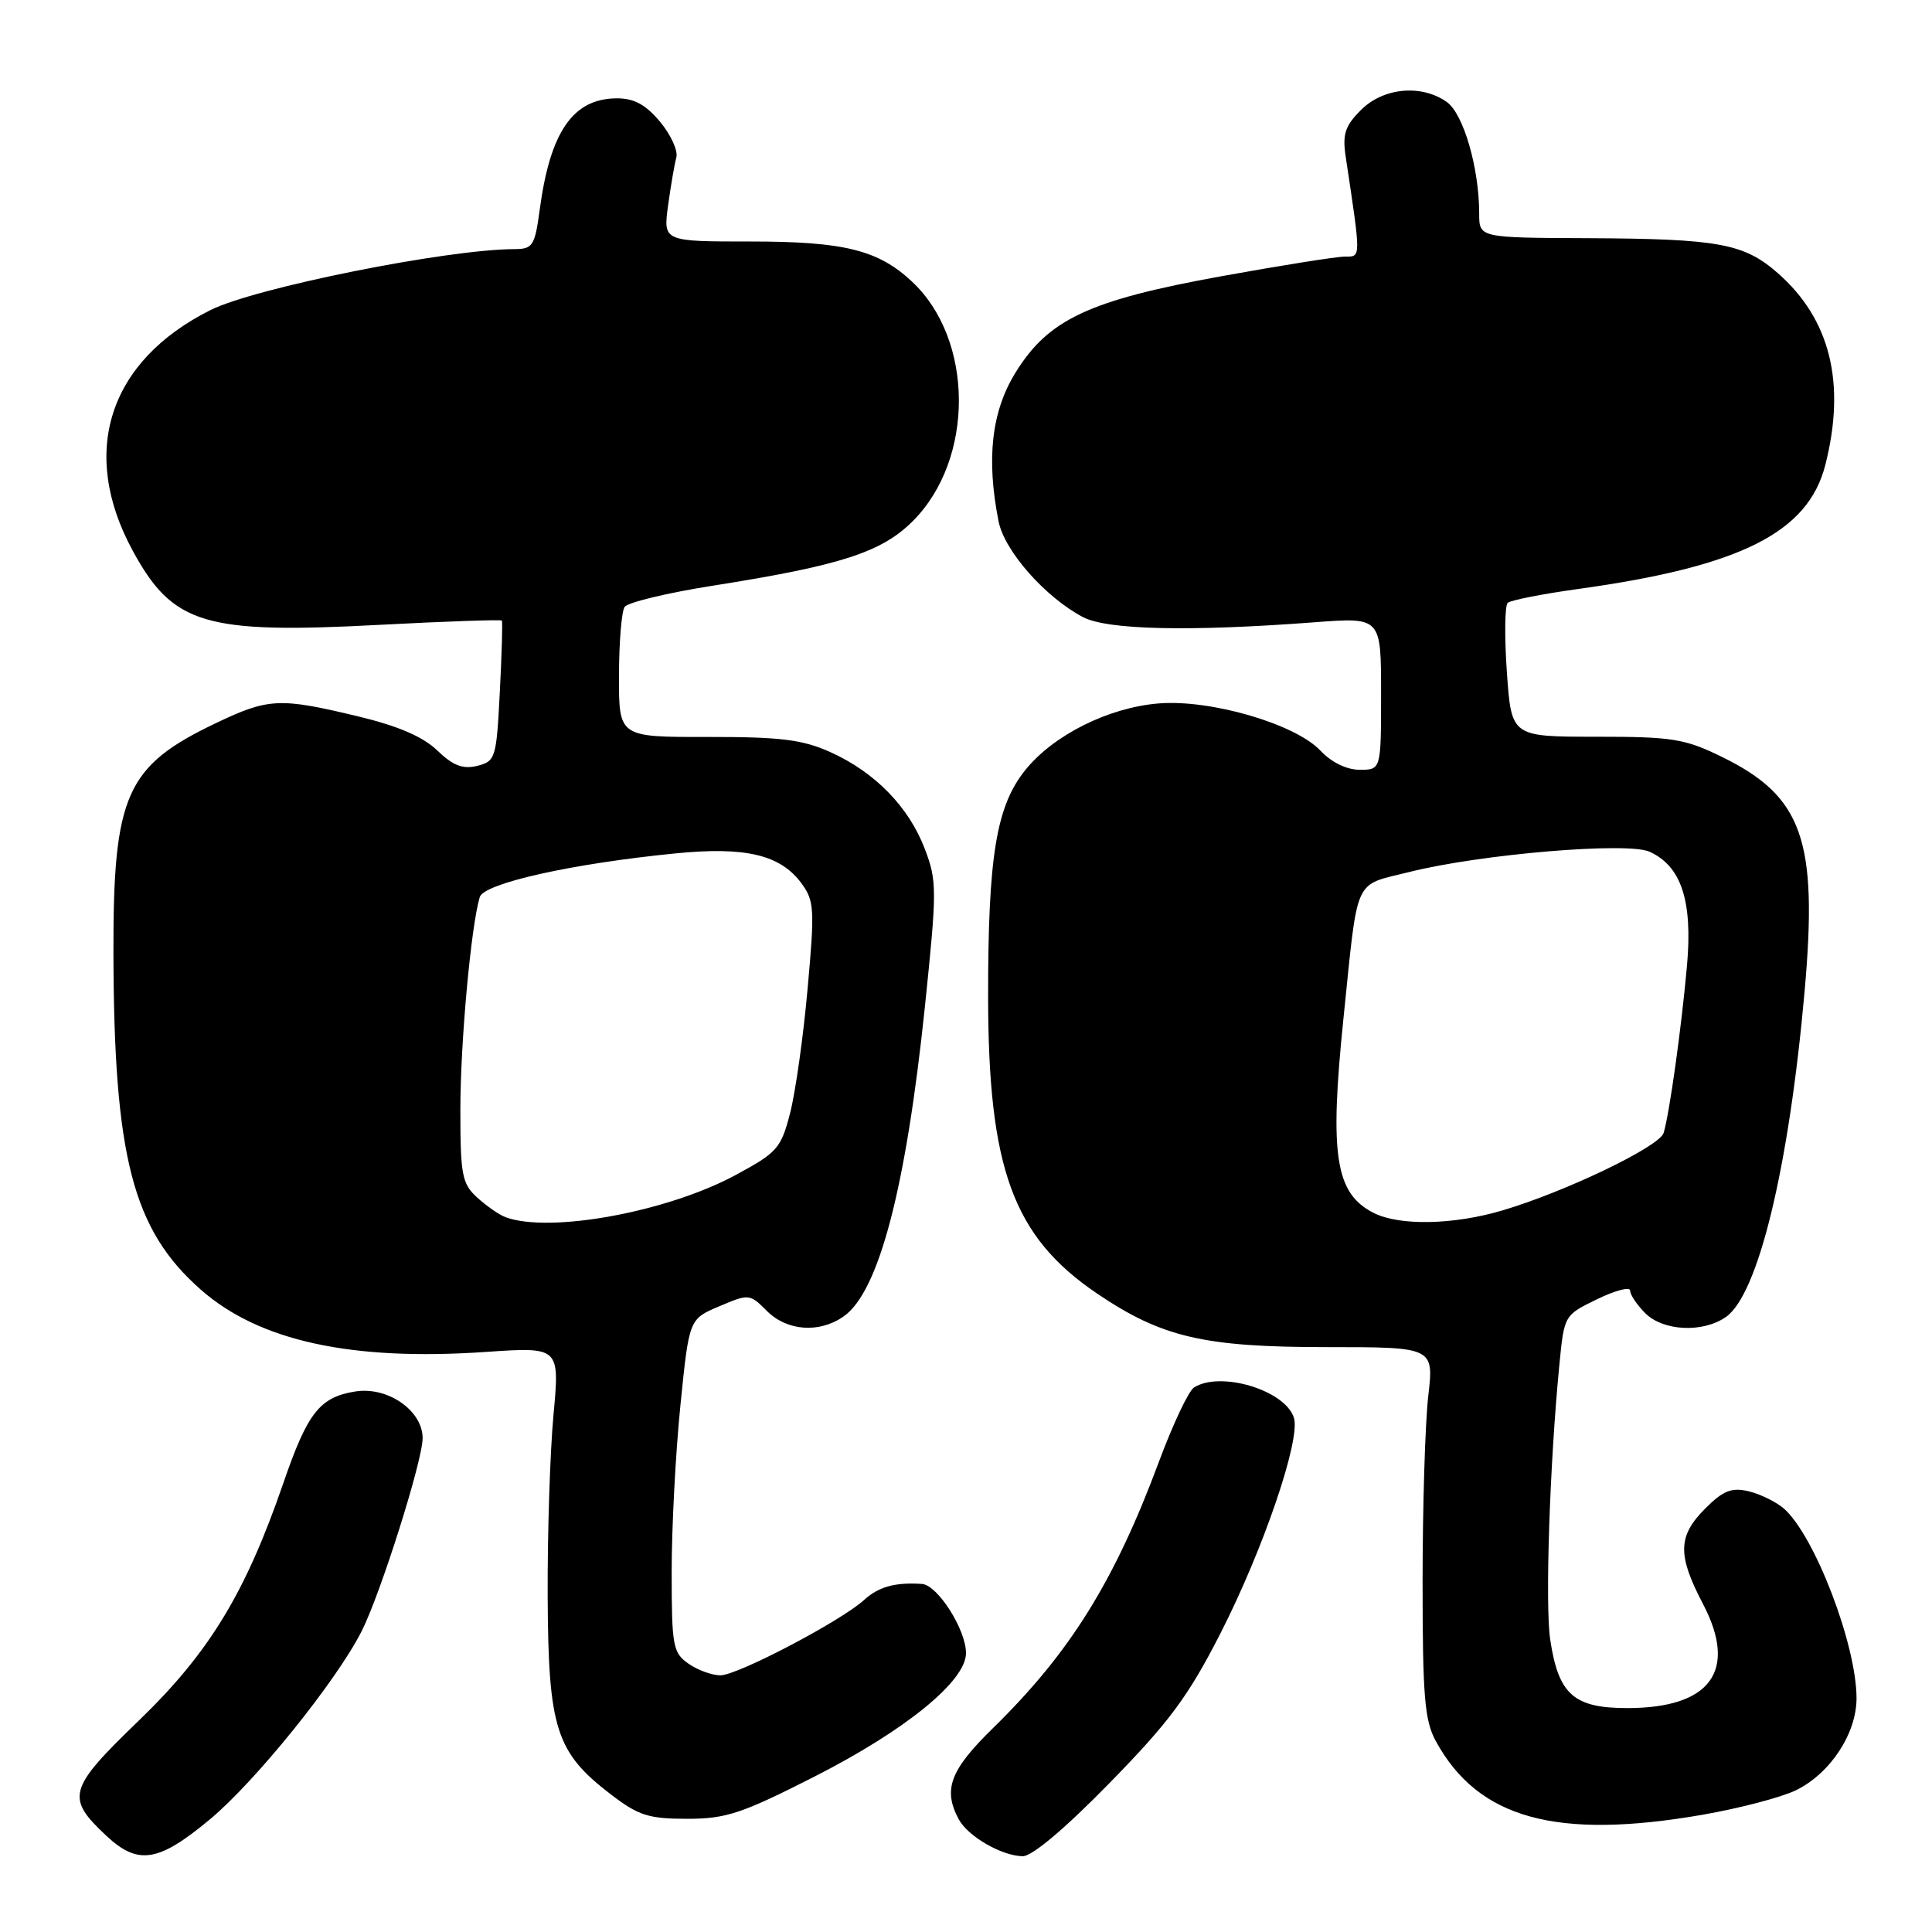 <?xml version="1.0" encoding="UTF-8" standalone="no"?>
<!DOCTYPE svg PUBLIC "-//W3C//DTD SVG 1.1//EN" "http://www.w3.org/Graphics/SVG/1.1/DTD/svg11.dtd" >
<svg xmlns="http://www.w3.org/2000/svg" xmlns:xlink="http://www.w3.org/1999/xlink" version="1.1" viewBox="0 0 256 256">
 <g >
 <path fill="currentColor"
d=" M 27.82 241.07 C 33.84 236.06 44.56 222.77 47.92 216.14 C 50.42 211.20 56.00 193.55 56.00 190.56 C 56.00 186.90 51.35 183.68 47.06 184.38 C 42.36 185.14 40.75 187.19 37.55 196.50 C 32.53 211.08 27.73 218.98 18.40 227.98 C 8.99 237.06 8.68 238.18 14.09 243.25 C 18.30 247.18 20.99 246.76 27.82 241.07 Z  M 147.03 236.25 C 154.94 228.17 157.44 224.79 161.68 216.50 C 167.38 205.35 172.37 190.73 171.45 187.86 C 170.30 184.21 161.72 181.62 158.21 183.85 C 157.50 184.30 155.42 188.70 153.59 193.62 C 147.67 209.54 141.79 218.99 131.59 228.97 C 125.89 234.54 124.92 237.11 127.03 241.05 C 128.24 243.32 132.69 245.90 135.50 245.96 C 136.74 245.99 141.11 242.31 147.03 236.25 Z  M 225.62 240.46 C 230.50 239.61 236.07 238.15 237.99 237.21 C 242.53 234.98 246.00 229.71 246.00 225.03 C 246.00 217.93 240.44 203.44 236.36 199.88 C 235.34 199.00 233.24 197.97 231.70 197.60 C 229.44 197.07 228.34 197.50 225.95 199.89 C 222.31 203.54 222.25 206.04 225.66 212.54 C 230.28 221.38 226.68 226.33 215.62 226.33 C 208.53 226.33 206.50 224.53 205.41 217.25 C 204.72 212.66 205.35 193.87 206.62 180.89 C 207.26 174.27 207.26 174.27 211.63 172.15 C 214.03 170.98 216.00 170.47 216.00 171.01 C 216.00 171.56 216.90 172.90 218.00 174.00 C 220.39 176.39 225.65 176.64 228.70 174.50 C 232.98 171.50 237.04 154.71 239.12 131.35 C 240.90 111.28 238.87 105.53 228.14 100.28 C 223.23 97.88 221.60 97.62 211.48 97.62 C 200.27 97.62 200.27 97.62 199.67 89.08 C 199.34 84.38 199.39 80.24 199.78 79.88 C 200.18 79.53 204.32 78.71 209.00 78.06 C 230.65 75.07 239.61 70.57 241.88 61.55 C 244.61 50.72 242.51 42.29 235.58 36.20 C 231.08 32.25 227.73 31.64 210.25 31.56 C 196.00 31.50 196.00 31.50 196.00 28.30 C 196.00 22.24 193.91 15.05 191.69 13.50 C 188.32 11.14 183.30 11.61 180.34 14.57 C 178.21 16.70 177.86 17.78 178.32 20.82 C 180.36 34.40 180.36 34.00 178.21 34.00 C 177.10 34.00 169.74 35.17 161.85 36.60 C 144.28 39.79 138.91 42.31 134.55 49.39 C 131.38 54.53 130.67 60.80 132.32 69.10 C 133.10 73.01 138.50 79.14 143.50 81.77 C 146.73 83.47 157.65 83.71 174.25 82.45 C 183.00 81.79 183.00 81.79 183.00 91.89 C 183.00 102.00 183.00 102.00 180.17 102.00 C 178.44 102.00 176.43 101.02 174.97 99.47 C 171.64 95.92 160.38 92.64 153.51 93.21 C 146.88 93.76 139.62 97.38 135.88 102.01 C 132.01 106.79 130.92 113.44 130.93 132.07 C 130.95 154.86 134.25 163.86 145.35 171.39 C 153.92 177.19 159.49 178.50 175.75 178.50 C 190.00 178.50 190.00 178.50 189.25 185.00 C 188.84 188.57 188.50 199.60 188.50 209.50 C 188.50 224.79 188.76 227.98 190.26 230.72 C 195.87 240.98 206.21 243.83 225.62 240.46 Z  M 107.92 235.41 C 120.00 229.26 128.00 222.75 128.00 219.05 C 128.00 215.93 124.24 210.03 122.17 209.88 C 118.62 209.64 116.42 210.25 114.50 212.00 C 111.45 214.79 97.76 221.97 95.47 221.99 C 94.36 221.99 92.44 221.30 91.22 220.44 C 89.16 219.00 89.00 218.11 89.00 208.25 C 89.00 202.40 89.52 192.48 90.16 186.20 C 91.31 174.78 91.31 174.78 95.31 173.09 C 99.23 171.42 99.34 171.43 101.61 173.70 C 104.29 176.38 108.57 176.69 111.79 174.43 C 116.46 171.16 120.06 157.40 122.57 133.24 C 124.16 117.90 124.16 116.72 122.54 112.48 C 120.42 106.91 115.91 102.30 110.01 99.65 C 106.30 97.99 103.42 97.64 93.75 97.65 C 82.00 97.67 82.00 97.67 82.02 89.59 C 82.02 85.14 82.36 81.01 82.77 80.42 C 83.17 79.82 88.45 78.55 94.50 77.60 C 111.42 74.93 116.82 73.18 120.96 69.04 C 129.14 60.86 129.08 44.99 120.83 37.30 C 116.36 33.12 111.83 32.00 99.47 32.00 C 87.88 32.00 87.88 32.00 88.52 27.25 C 88.88 24.64 89.37 21.76 89.62 20.86 C 89.86 19.96 88.88 17.83 87.44 16.11 C 85.51 13.82 83.99 13.01 81.66 13.03 C 75.91 13.09 72.90 17.47 71.52 27.75 C 70.87 32.59 70.60 33.00 68.16 33.01 C 59.22 33.03 33.79 38.13 27.88 41.09 C 14.38 47.86 10.48 59.93 17.60 73.00 C 22.92 82.77 27.12 84.03 50.39 82.79 C 59.13 82.33 66.38 82.08 66.50 82.23 C 66.61 82.38 66.49 86.63 66.23 91.67 C 65.78 100.47 65.66 100.87 63.24 101.48 C 61.33 101.95 60.04 101.46 57.93 99.43 C 56.01 97.59 52.71 96.18 47.32 94.89 C 37.01 92.42 35.56 92.49 28.50 95.87 C 16.70 101.51 14.99 105.37 15.03 126.22 C 15.09 153.32 17.58 162.94 26.61 170.89 C 34.33 177.69 46.55 180.36 64.34 179.14 C 74.17 178.47 74.17 178.47 73.34 187.49 C 72.88 192.44 72.53 203.29 72.57 211.59 C 72.65 229.03 73.66 232.19 80.92 237.75 C 84.59 240.57 85.94 241.00 91.04 241.00 C 96.21 241.00 98.26 240.32 107.92 235.41 Z  M 182.02 160.72 C 176.93 158.14 176.15 153.10 178.01 135.00 C 179.99 115.80 179.26 117.43 186.76 115.54 C 196.21 113.17 215.67 111.53 218.58 112.86 C 222.78 114.77 224.29 119.36 223.54 127.90 C 222.81 136.13 221.22 147.52 220.44 150.12 C 219.89 151.93 207.43 157.92 199.07 160.39 C 192.59 162.31 185.44 162.45 182.02 160.72 Z  M 67.00 161.29 C 66.17 160.99 64.49 159.82 63.25 158.70 C 61.22 156.85 61.00 155.73 61.00 147.05 C 61.00 138.18 62.41 122.71 63.57 118.87 C 64.12 117.04 75.81 114.43 89.50 113.08 C 98.78 112.16 103.38 113.25 106.18 117.02 C 107.90 119.35 107.97 120.43 107.01 131.02 C 106.45 137.33 105.40 144.75 104.69 147.50 C 103.49 152.16 103.00 152.72 97.45 155.71 C 88.38 160.60 72.87 163.44 67.00 161.29 Z "/>
</g>
</svg>